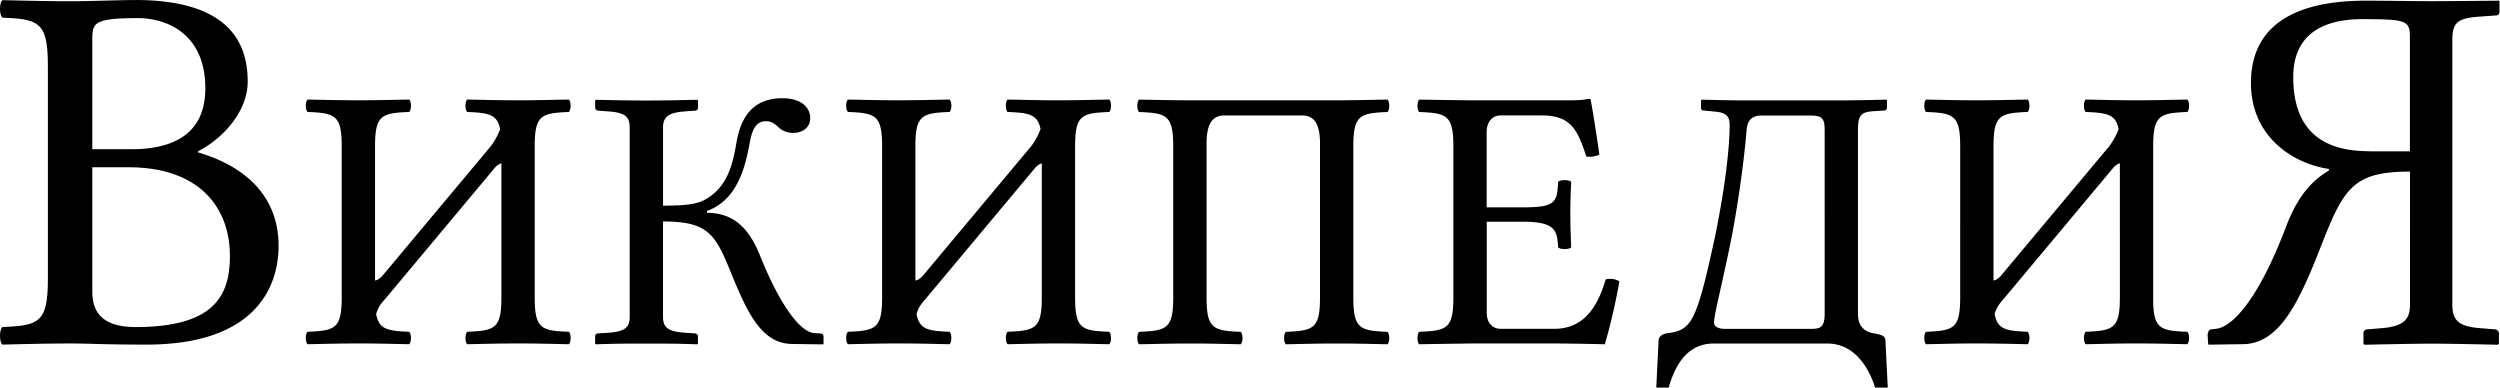 <?xml version="1.0" encoding="UTF-8" standalone="no"?>
<svg xmlns="http://www.w3.org/2000/svg" width="129" height="20" viewBox="0 0 129 20">
	<path d="M6.977 0c5.02 0 5.804 2.382 5.804 4.218 0 1.487-1.213 2.895-2.565 3.59v.055c2.35.686 4.158 2.19 4.158 4.822 0 2.354-1.432 5.096-6.803 5.096-2.401 0-2.78-.057-3.94-.057-1.376 0-2.186.028-3.51.057-.161-.165-.161-.741 0-.906 1.89-.081 2.349-.218 2.349-2.491V3.404C2.47 1.131 2.012.993.122.911-.04.748-.04.172.122.008c1.35.026 2.132.055 3.482.055 1.16 0 2.428-.06 3.373-.06zM4.764 7.7h1.998c2.24 0 3.833-.823 3.833-3.148 0-2.796-1.972-3.617-3.483-3.617-2.349 0-2.349.272-2.349 1.177v5.59zm0 7.34c0 .905.35 1.836 2.24 1.836 4.104 0 4.859-1.669 4.859-3.671 0-2.464-1.54-4.574-5.236-4.574H4.763v6.4zm24.59 2.08c.121.114.121.525 0 .642-1.013-.02-1.6-.04-2.612-.04-1.033 0-1.64.021-2.632.04-.122-.116-.122-.527 0-.642 1.417-.06 1.762-.155 1.762-1.771V8.424a.76.76 0 00-.354.252l-5.53 6.615c-.237.291-.439.447-.579.909.144.804.595.873 1.705.92.122.116.122.525 0 .642-1.013-.021-1.6-.04-2.612-.04-1.033 0-1.64.021-2.632.04-.12-.116-.12-.525 0-.642 1.417-.059 1.762-.155 1.762-1.771V7.548c0-1.613-.344-1.713-1.762-1.771-.12-.115-.12-.525 0-.64 1.013.019 1.6.037 2.612.037 1.033 0 1.64-.02 2.632-.037.122.114.122.524 0 .64-1.417.059-1.762.157-1.762 1.771v6.924c.093-.005.21-.071.358-.213l5.564-6.653c.23-.276.417-.629.534-.944-.15-.77-.605-.84-1.699-.884-.122-.116-.122-.526 0-.642 1.013.02 1.6.039 2.612.039 1.032 0 1.64-.021 2.632-.039.121.115.121.525 0 .642-1.417.058-1.762.155-1.762 1.771v7.8c.001 1.62.345 1.72 1.763 1.77zm1.356.24c0-.097.061-.154.142-.154l.546-.037c.851-.062 1.094-.274 1.094-.817V6.567c0-.584-.304-.759-1.094-.818l-.526-.038c-.08 0-.162-.059-.162-.154v-.37l.041-.037c1.013.019 1.62.037 2.632.037 1.013 0 1.6-.02 2.592-.037l.041.037v.37c0 .098-.06.154-.162.154l-.526.038c-.81.062-1.114.273-1.114.818v4.045c.73 0 1.64-.019 2.126-.291 1.194-.623 1.478-1.867 1.66-2.956.203-1.204.77-2.296 2.37-2.296 1.072 0 1.437.563 1.437 1.011 0 .564-.465.779-.89.779a1.1 1.1 0 01-.75-.292c-.224-.215-.386-.312-.649-.312-.607 0-.747.643-.85 1.205-.223 1.207-.648 2.878-2.187 3.424v.098c1.397 0 2.187.835 2.733 2.199 1.055 2.624 2.086 3.948 2.794 4.006l.324.02c.102 0 .162.058.162.153v.37l-.02.04-1.6-.021c-1.58-.02-2.309-1.596-3.179-3.735-.792-1.943-1.174-2.586-3.483-2.586v4.922c0 .581.304.755 1.114.817l.526.036c.081 0 .162.06.162.155v.371l-.04.039c-.973-.039-1.56-.039-2.572-.039-1.013 0-1.66 0-2.653.039l-.04-.039v-.369zm26.526-.24c.122.114.122.525 0 .642-1.011-.02-1.6-.04-2.61-.04-1.033 0-1.641.021-2.632.04-.122-.116-.122-.527 0-.642 1.417-.06 1.762-.155 1.762-1.771V8.424a.766.766 0 00-.354.252l-5.53 6.615c-.236.291-.438.447-.578.909.144.804.595.873 1.705.92.121.116.121.525 0 .642-1.014-.021-1.602-.04-2.613-.04-1.033 0-1.64.021-2.632.04-.121-.116-.121-.525 0-.642 1.418-.059 1.763-.155 1.763-1.771V7.548c0-1.613-.345-1.713-1.763-1.771-.121-.115-.121-.525 0-.64 1.014.019 1.6.037 2.613.037 1.033 0 1.64-.02 2.632-.037.121.114.121.524 0 .64-1.418.059-1.764.157-1.764 1.771v6.924c.095-.005.212-.071.36-.213l5.563-6.653c.229-.276.417-.629.534-.944-.15-.77-.605-.84-1.7-.884-.121-.116-.121-.526 0-.642 1.014.02 1.6.039 2.612.039 1.033 0 1.64-.021 2.633-.039.12.115.12.525 0 .642-1.418.058-1.762.155-1.762 1.771v7.8c0 1.62.344 1.72 1.762 1.77zM71.594 5.14c.12.114.12.524 0 .64-1.418.059-1.762.156-1.762 1.771v7.801c0 1.615.344 1.712 1.762 1.771.12.116.12.525 0 .642-.992-.021-1.6-.04-2.633-.04-1.012 0-1.6.021-2.611.04-.121-.116-.121-.525 0-.642 1.417-.059 1.762-.155 1.762-1.771V7.396c0-1.205-.445-1.438-.932-1.438h-3.99c-.484 0-.931.231-.931 1.438v7.956c0 1.615.344 1.712 1.762 1.771.122.116.122.525 0 .642-1.013-.021-1.6-.04-2.612-.04-1.032 0-1.64.021-2.632.04-.122-.116-.122-.525 0-.642 1.417-.059 1.761-.155 1.761-1.771V7.551c0-1.613-.343-1.713-1.761-1.771-.122-.115-.122-.525 0-.64 1.012.019 2.145.037 2.612.037h7.592c.547 0 1.6-.02 2.613-.04zm8.807 4.24c.123-.116.548-.116.67 0-.022.586-.042 1.011-.042 1.674 0 .66.022 1.029.042 1.713-.123.113-.548.113-.67 0-.06-.876-.12-1.326-1.841-1.326h-1.844v4.688c0 .526.283.838.729.838H80.2c1.537 0 2.247-1.149 2.65-2.549a.947.947 0 01.71.097 30.353 30.353 0 01-.75 3.249s-1.62-.04-2.591-.04h-4.354s-1.641.021-2.633.04c-.121-.116-.121-.526 0-.643 1.418-.058 1.762-.154 1.762-1.77V7.55c0-1.614-.344-1.712-1.762-1.771-.121-.115-.121-.525 0-.64 1.014.019 2.612.037 2.612.037h5.163c.485 0 .647-.02.991-.078.063 0 .08.021.08.06.042.155.347 2.021.446 2.818a1.154 1.154 0 01-.669.1c-.445-1.342-.77-2.12-2.288-2.12h-2.125c-.485 0-.73.388-.73.854v3.89h1.843c1.725 0 1.786-.25 1.846-1.32zm8.162 2.49c.443-2.217.687-4.22.687-5.446 0-.408-.182-.609-.708-.66l-.608-.06c-.101 0-.16-.038-.16-.117V5.18l.04-.037s1.417.037 2.023.037h5.284c.608 0 2.208-.037 2.208-.037l.04.037v.37c0 .116-.08.148-.162.154l-.588.038c-.65.043-.748.292-.748.994v9.472c0 .719.455.934.811.992.44.073.595.138.607.37l.142 2.878c-.547 0-.547.021-.547.021-.243-1.089-.972-2.743-2.593-2.743h-5.87c-1.683 0-2.208 1.732-2.43 2.743l-.549-.021.142-2.878c.014-.232.226-.341.427-.37.396-.059.72-.106 1.012-.389.53-.48.892-1.88 1.54-4.92zm2.348-5.91c-.544 0-.747.273-.788.759-.165 1.964-.486 3.986-.73 5.31-.444 2.275-.95 4.202-.95 4.609 0 .233.264.332.547.332h4.434c.485 0 .728-.06.728-.779V6.717c0-.603-.121-.757-.748-.757zm21.954 11.16c.123.114.123.525 0 .642-1.012-.02-1.6-.04-2.611-.04-1.032 0-1.64.021-2.632.04-.12-.116-.12-.527 0-.642 1.417-.06 1.763-.155 1.763-1.771V8.424a.756.756 0 00-.355.252l-5.53 6.615c-.234.291-.437.447-.577.909.144.804.595.873 1.704.92.122.116.122.525 0 .642-1.012-.021-1.6-.04-2.61-.04-1.034 0-1.642.021-2.634.04-.12-.116-.12-.525 0-.642 1.419-.059 1.763-.155 1.763-1.771V7.548c0-1.613-.345-1.713-1.763-1.771-.12-.115-.12-.525 0-.64 1.014.019 1.6.037 2.612.037 1.031 0 1.64-.02 2.632-.037.122.114.122.524 0 .64-1.417.059-1.762.157-1.762 1.771v6.924c.094-.005.21-.071.357-.213l5.565-6.653c.228-.276.415-.629.533-.944-.148-.77-.603-.84-1.697-.884-.122-.116-.122-.526 0-.642 1.011.02 1.6.039 2.61.039 1.033 0 1.642-.021 2.633-.039.122.115.122.525 0 .642-1.417.058-1.762.155-1.762 1.771v7.8c-.01 1.62.34 1.72 1.76 1.77zm1.071.09c0-.137.08-.218.187-.218l.243-.028c.864-.108 2.203-1.6 3.592-5.261.674-1.78 1.483-2.466 2.213-2.903v-.081c-1.837-.274-4.022-1.644-4.022-4.439 0-1.891.918-4.246 5.939-4.246.945 0 2.537.027 3.429.027.837 0 3.455-.027 3.455-.027v.575c0 .109-.054.189-.188.189l-.811.057c-1.135.082-1.432.275-1.432 1.205v13.67c0 .823.353 1.124 1.459 1.205l.729.058c.107 0 .216.081.216.218v.521l-.054.057s-2.35-.057-3.401-.057c-.972 0-3.481.057-3.481.057l-.055-.057v-.521c0-.137.082-.218.217-.218l.7-.058c1.136-.086 1.485-.437 1.485-1.205V8.855c-2.861 0-3.4.794-4.534 3.7-1.161 2.971-2.16 5.174-4.075 5.204l-1.781.025-.027-.055-.03-.51zm8.31-9.4h2.105V1.976c0-.907-.107-.988-2.456-.988-1.512 0-3.563.438-3.563 2.985 0 2.9 1.67 3.83 3.91 3.83z"/>
</svg>
